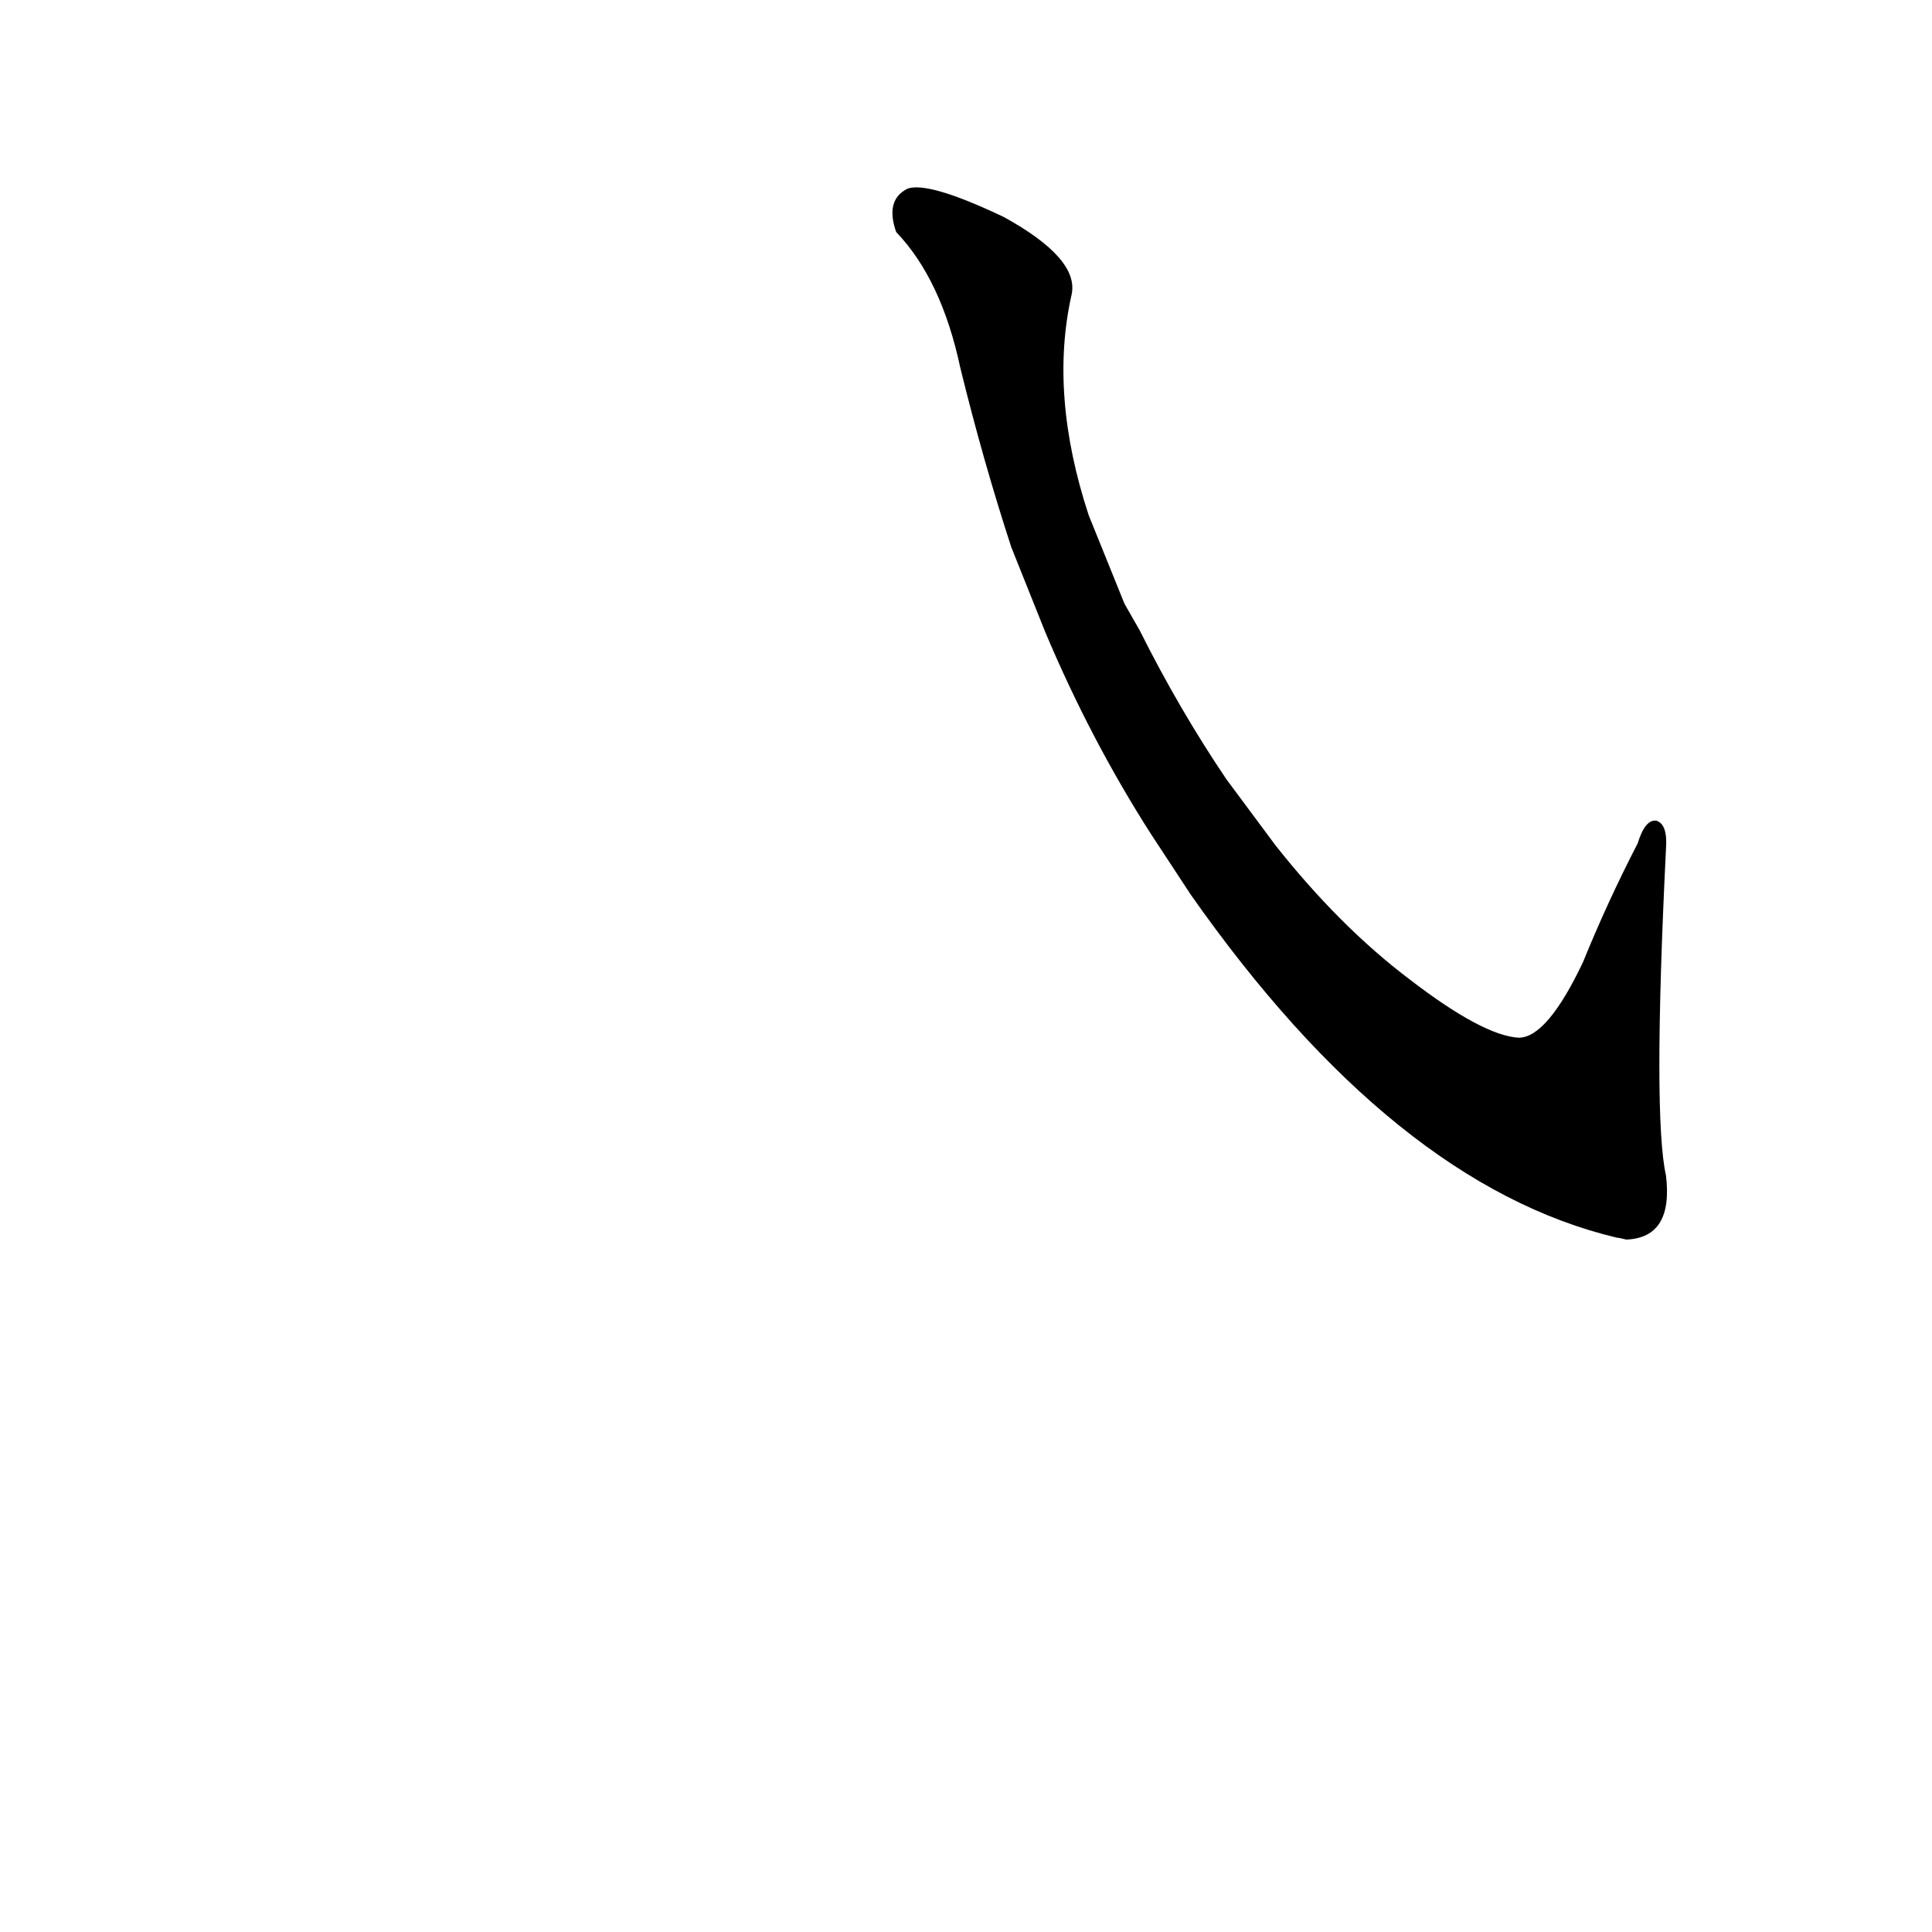 <?xml version='1.0' encoding='utf-8'?>
<svg xmlns="http://www.w3.org/2000/svg" version="1.1" viewBox="0 0 1024 1024"><g transform="scale(1, -1) translate(0, -900)"><path d="M 631 426 Q 739 272 857 244 Q 858 244 862 243 Q 887 244 883 277 Q 876 308 883 450 Q 884 463 878 465 Q 872 466 868 453 Q 852 422 839 390 Q 820 350 805 350 Q 786 351 747 381 Q 710 409 676 452 L 650 487 Q 625 524 604 566 Q 600 573 596 580 L 577 627 Q 556 691 568 744 Q 572 763 532 785 Q 492 804 481 800 Q 469 794 475 777 Q 499 752 509 705 Q 521 656 536 610 L 554 565 Q 578 508 610 458 L 631 426 Z" fill="black" /></g></svg>